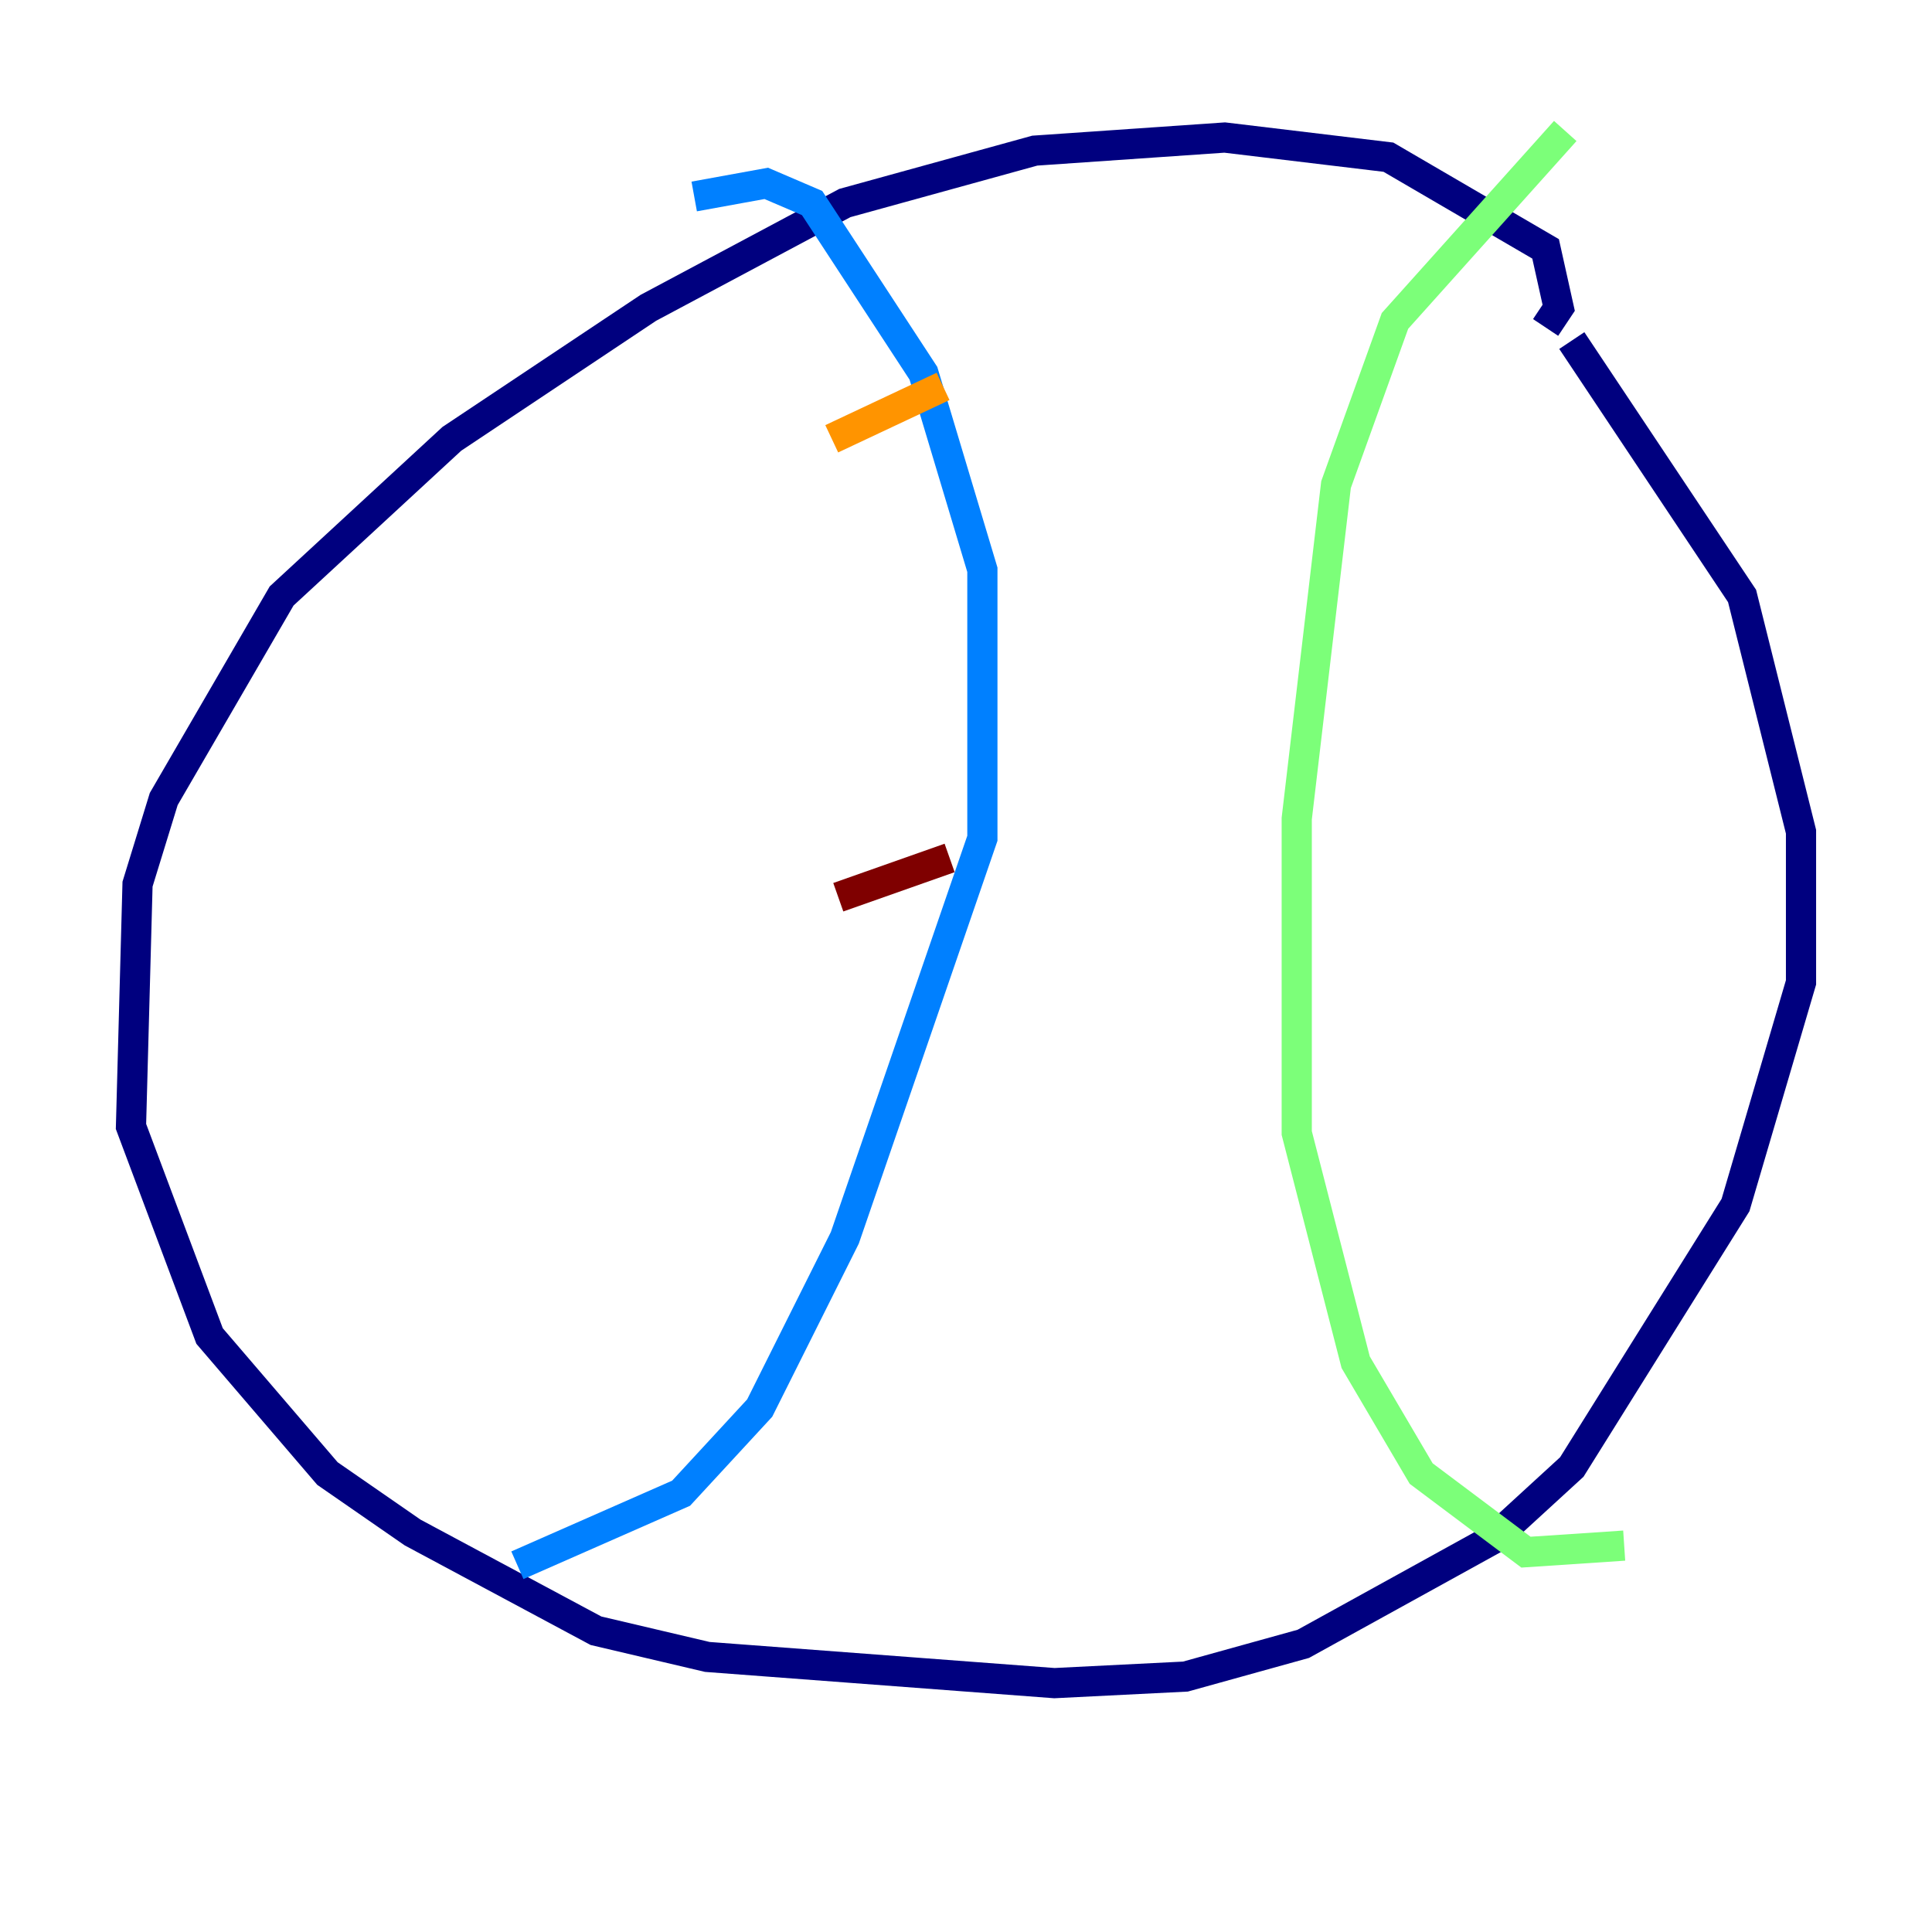 <?xml version="1.0" encoding="utf-8" ?>
<svg baseProfile="tiny" height="128" version="1.2" viewBox="0,0,128,128" width="128" xmlns="http://www.w3.org/2000/svg" xmlns:ev="http://www.w3.org/2001/xml-events" xmlns:xlink="http://www.w3.org/1999/xlink"><defs /><polyline fill="none" points="102.4,21.695 103.268,20.393 102.4,16.488 91.986,10.414 81.139,9.112 68.556,9.98 55.973,13.451 42.956,20.393 29.939,29.071 18.658,39.485 10.848,52.936 9.112,58.576 8.678,74.63 13.885,88.515 21.695,97.627 27.336,101.532 39.485,108.041 46.861,109.776 69.858,111.512 78.536,111.078 86.346,108.909 98.929,101.966 104.136,97.193 114.983,79.837 119.322,65.085 119.322,55.105 115.417,39.485 104.136,22.563" stroke="#00007f" stroke-width="2" /><polyline fill="none" points="45.993,13.017 50.766,12.149 53.803,13.451 61.18,24.732 65.085,37.749 65.085,55.539 55.973,82.007 50.332,93.288 45.125,98.929 34.278,103.702" stroke="#0080ff" stroke-width="2" /><polyline fill="none" points="103.702,8.678 92.42,21.261 88.515,32.108 85.912,54.237 85.912,75.064 89.817,90.251 94.156,97.627 101.098,102.834 107.607,102.4" stroke="#7cff79" stroke-width="2" /><polyline fill="none" points="62.481,25.6 55.105,29.071" stroke="#ff9400" stroke-width="2" /><polyline fill="none" points="62.915,56.841 55.539,59.444" stroke="#7f0000" stroke-width="2" /></svg>